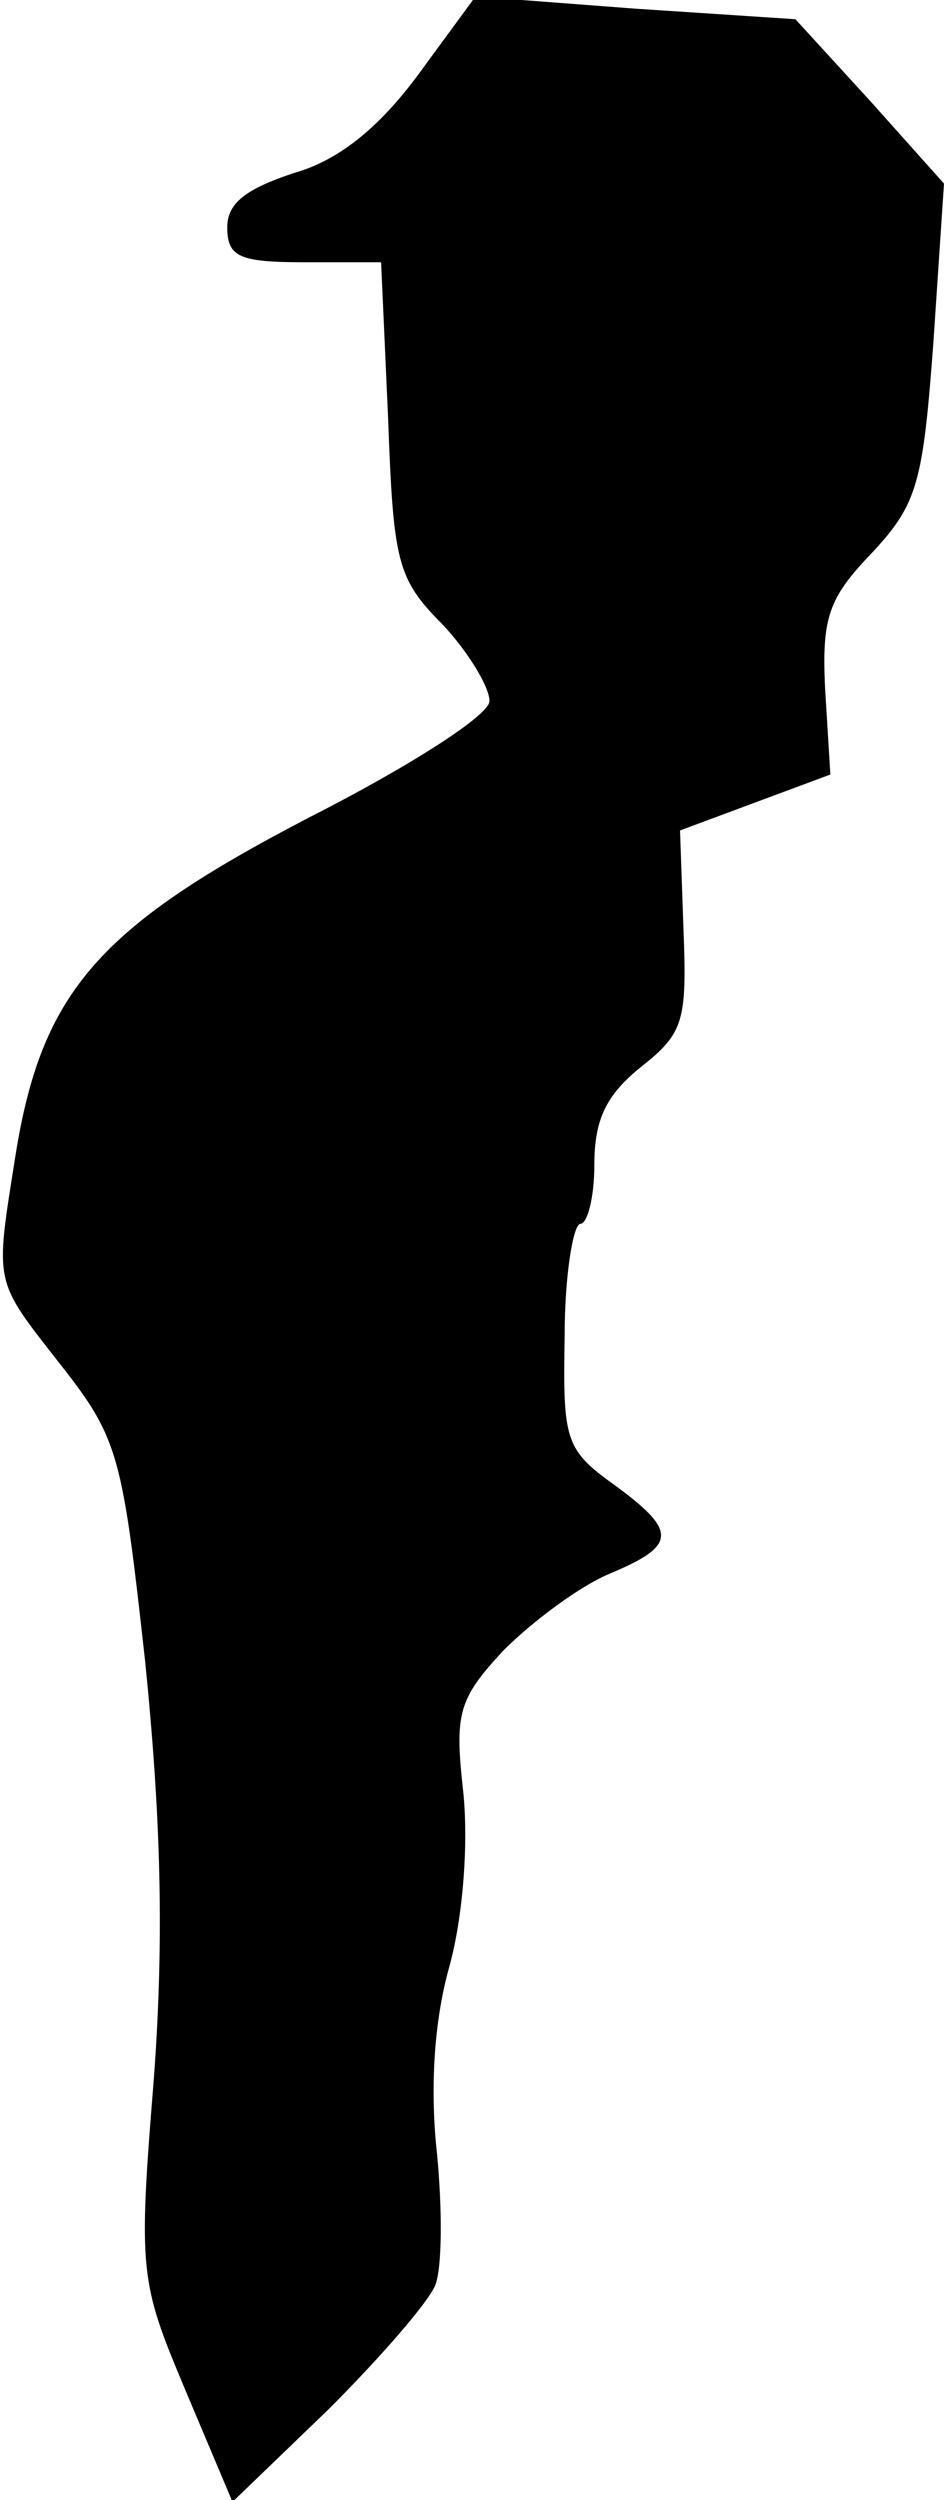 <?xml version="1.0" standalone="no"?>
<!DOCTYPE svg PUBLIC "-//W3C//DTD SVG 20010904//EN"
 "http://www.w3.org/TR/2001/REC-SVG-20010904/DTD/svg10.dtd">
<svg version="1.0" xmlns="http://www.w3.org/2000/svg"
 width="54pt" height="143pt" viewBox="0 0 54 143"
 preserveAspectRatio="xMidYMid meet">
<g transform="translate(0,143) scale(0.1,-0.1)"
fill="#000000" stroke="none">
<path fill="#000000" stroke="none" d="M239 1387 c-23 -31 -46 -49 -71 -56
-27 -9 -38 -17 -38 -31 0 -17 7 -20 44 -20 l44 0 4 -89 c3 -82 5 -92 31 -118
15 -16 27 -36 27 -44 0 -8 -45 -37 -104 -67 -119 -62 -152 -99 -167 -192 -12
-76 -13 -71 26 -121 33 -42 35 -52 48 -169 9 -89 11 -158 5 -239 -9 -111 -8
-116 18 -178 l27 -64 55 53 c29 29 57 61 61 71 4 10 4 44 1 75 -4 36 -2 75 7
107 8 29 11 71 8 100 -5 45 -3 53 23 81 17 17 44 37 61 44 38 16 39 24 2 51
-28 20 -29 26 -28 85 0 35 5 64 9 64 4 0 8 15 8 34 0 26 7 40 27 56 24 19 26
26 24 78 l-2 57 43 16 43 16 -3 49 c-2 41 2 52 27 78 26 28 29 40 35 121 l6
90 -42 47 -43 47 -91 6 -92 7 -33 -45z"/>
</g>
</svg>
